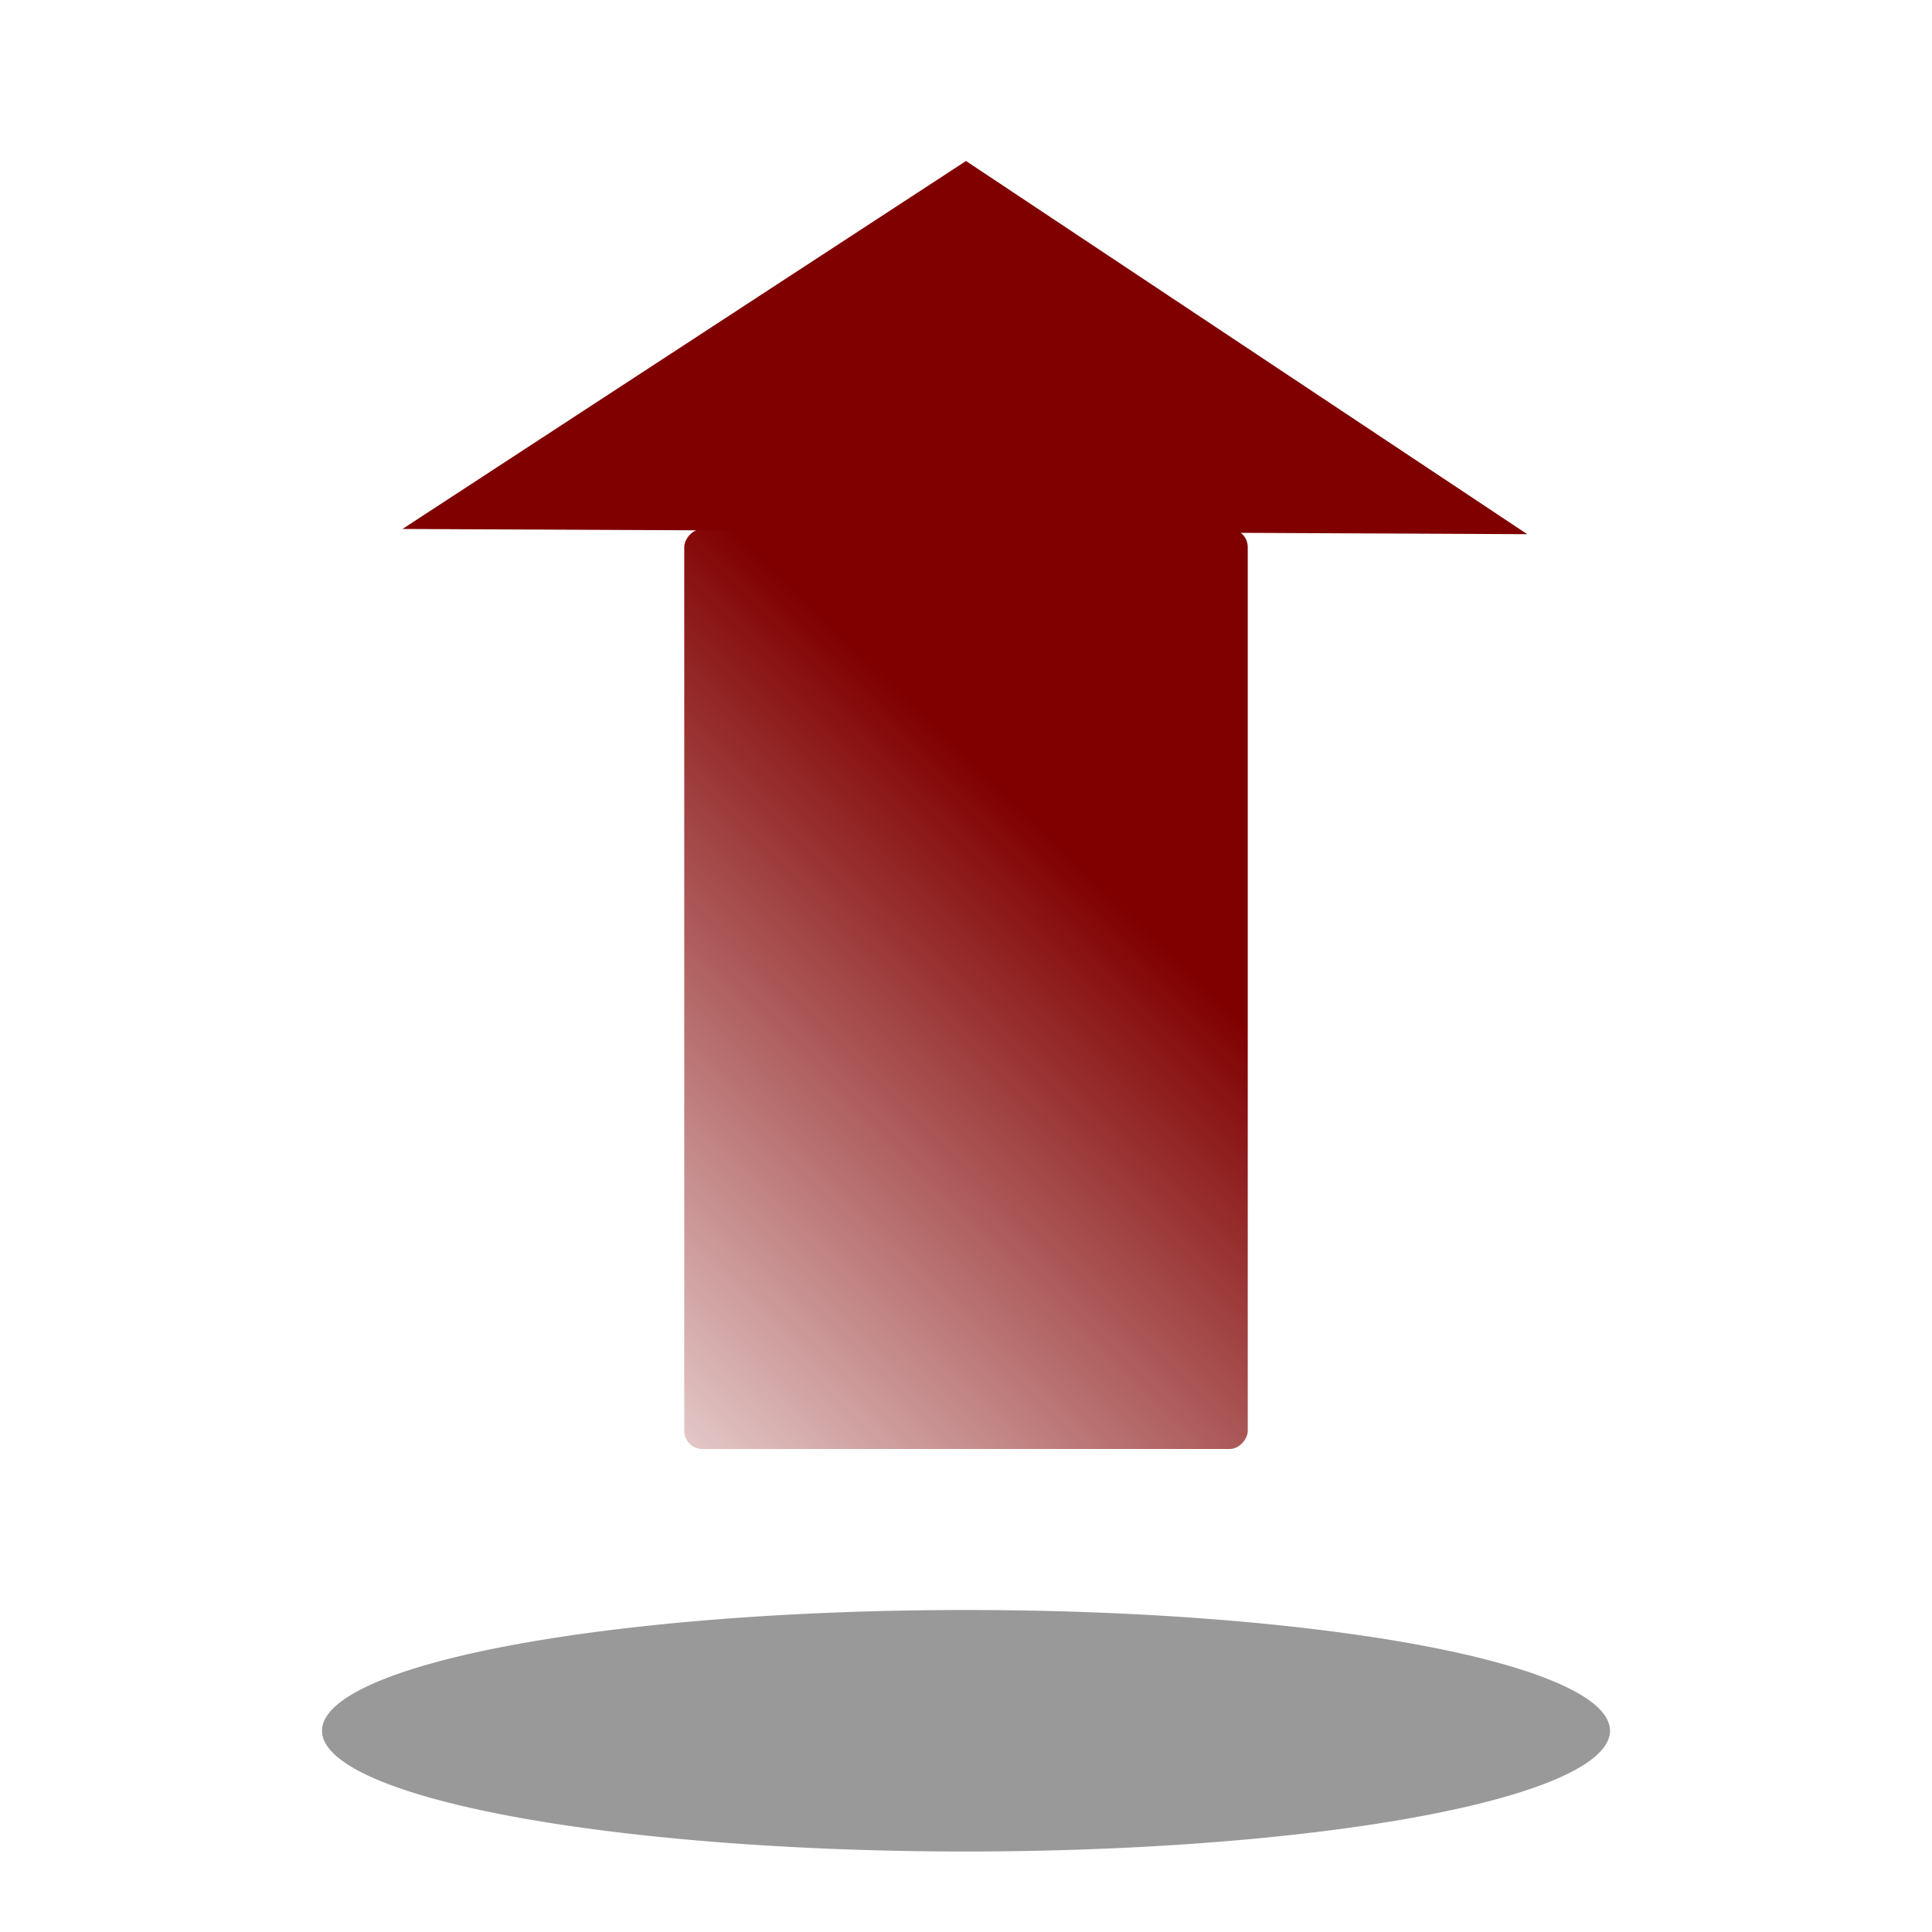 <?xml version="1.0" encoding="UTF-8" standalone="no"?>
<!-- Created with Inkscape (http://www.inkscape.org/) -->
<svg
   xmlns:dc="http://purl.org/dc/elements/1.1/"
   xmlns:cc="http://creativecommons.org/ns#"
   xmlns:rdf="http://www.w3.org/1999/02/22-rdf-syntax-ns#"
   xmlns:svg="http://www.w3.org/2000/svg"
   xmlns="http://www.w3.org/2000/svg"
   xmlns:xlink="http://www.w3.org/1999/xlink"
   xmlns:sodipodi="http://sodipodi.sourceforge.net/DTD/sodipodi-0.dtd"
   xmlns:inkscape="http://www.inkscape.org/namespaces/inkscape"
   width="24"
   height="24"
   id="svg3310"
   sodipodi:version="0.32"
   inkscape:version="0.46"
   version="1.0"
   sodipodi:docname="prev_diff.svg"
   inkscape:output_extension="org.inkscape.output.svg.inkscape"
   inkscape:export-filename="C:\Projects\TEMP\prev_difference16x16.png"
   inkscape:export-xdpi="60"
   inkscape:export-ydpi="60">
  <defs
     id="defs3312">
    <linearGradient
       inkscape:collect="always"
       id="linearGradient4357">
      <stop
         style="stop-color:#800000;stop-opacity:1;"
         offset="0"
         id="stop4359" />
      <stop
         style="stop-color:#800000;stop-opacity:0;"
         offset="1"
         id="stop4361" />
    </linearGradient>
    <linearGradient
       id="linearGradient3887">
      <stop
         style="stop-color:#f1c71a;stop-opacity:1;"
         offset="0"
         id="stop3889" />
      <stop
         style="stop-color:#e5aa26;stop-opacity:1;"
         offset="1"
         id="stop3891" />
    </linearGradient>
    <linearGradient
       id="linearGradient3877">
      <stop
         style="stop-color:#f6c80b;stop-opacity:1;"
         offset="0"
         id="stop3879" />
      <stop
         style="stop-color:#ffffff;stop-opacity:1;"
         offset="1"
         id="stop3881" />
    </linearGradient>
    <linearGradient
       inkscape:collect="always"
       id="linearGradient3861">
      <stop
         style="stop-color:#d4aa00;stop-opacity:1;"
         offset="0"
         id="stop3863" />
      <stop
         style="stop-color:#d4aa00;stop-opacity:0;"
         offset="1"
         id="stop3865" />
    </linearGradient>
    <inkscape:perspective
       sodipodi:type="inkscape:persp3d"
       inkscape:vp_x="0 : 526.18109 : 1"
       inkscape:vp_y="0 : 1000 : 0"
       inkscape:vp_z="744.09448 : 526.18109 : 1"
       inkscape:persp3d-origin="372.04724 : 350.78739 : 1"
       id="perspective3318" />
    <linearGradient
       inkscape:collect="always"
       xlink:href="#linearGradient3861"
       id="linearGradient3867"
       x1="11"
       y1="16"
       x2="32"
       y2="27"
       gradientUnits="userSpaceOnUse" />
    <linearGradient
       inkscape:collect="always"
       xlink:href="#linearGradient4357"
       id="linearGradient4363"
       x1="15"
       y1="10"
       x2="5"
       y2="1"
       gradientUnits="userSpaceOnUse"
       gradientTransform="matrix(0.875,0,0,0.762,1.5,-19.524)" />
    <filter
       inkscape:collect="always"
       id="filter4557"
       x="-0.14"
       width="1.279"
       y="-0.447"
       height="1.893">
      <feGaussianBlur
         inkscape:collect="always"
         stdDeviation="0.931"
         id="feGaussianBlur4559" />
    </filter>
  </defs>
  <sodipodi:namedview
     id="base"
     pagecolor="#ffffff"
     bordercolor="#666666"
     borderopacity="1.0"
     gridtolerance="10000"
     guidetolerance="10"
     objecttolerance="10"
     inkscape:pageopacity="0.0"
     inkscape:pageshadow="2"
     inkscape:zoom="12.065009"
     inkscape:cx="5.614466"
     inkscape:cy="16.694175"
     inkscape:document-units="px"
     inkscape:current-layer="layer1"
     showgrid="true"
     inkscape:window-width="1680"
     inkscape:window-height="1024"
     inkscape:window-x="-4"
     inkscape:window-y="164"
     showguides="true"
     inkscape:guide-bbox="true">
    <inkscape:grid
       type="xygrid"
       id="grid3320"
       visible="true"
       enabled="true" />
    <sodipodi:guide
       orientation="1,0"
       position="-11.136,16.586"
       id="guide4003" />
  </sodipodi:namedview>
  <g
     inkscape:label="Layer 1"
     inkscape:groupmode="layer"
     id="layer1">
    <rect
       style="fill:url(#linearGradient4363);fill-opacity:1;stroke:none;stroke-width:0.4;stroke-miterlimit:4;stroke-dasharray:none;stroke-opacity:1"
       id="rect4330"
       width="7"
       height="11.429"
       x="8.5"
       y="-18"
       ry="0.226"
       transform="scale(1,-1)" />
    <path
       style="fill:#800000;fill-opacity:1;stroke:none;stroke-width:0.4;stroke-miterlimit:4;stroke-opacity:1"
       d="M 5,6.571 L 18.972,6.636 L 12,2 L 5,6.571 z"
       id="path4332"
       sodipodi:nodetypes="cccc" />
    <path
       sodipodi:nodetypes="cccc"
       id="path4373"
       d="M 4,17 L 19.968,16.915 L 12,23 L 4,17 z"
       style="fill:#ffffff;fill-opacity:0;stroke:none;stroke-width:0.4;stroke-miterlimit:4;stroke-opacity:1" />
    <path
       sodipodi:type="arc"
       style="opacity:1;fill:#999999;fill-opacity:1;stroke:none;stroke-width:0.4;stroke-miterlimit:4;stroke-dasharray:none;stroke-opacity:1;filter:url(#filter4557)"
       id="path4391"
       sodipodi:cx="9"
       sodipodi:cy="-8.5"
       sodipodi:rx="8"
       sodipodi:ry="2.5"
       d="M 17,-8.5 A 8,2.5 0 1 1 1,-8.5 A 8,2.5 0 1 1 17,-8.5 z"
       transform="matrix(1,0,0,0.6,3,26.6)" />
  </g>
</svg>
